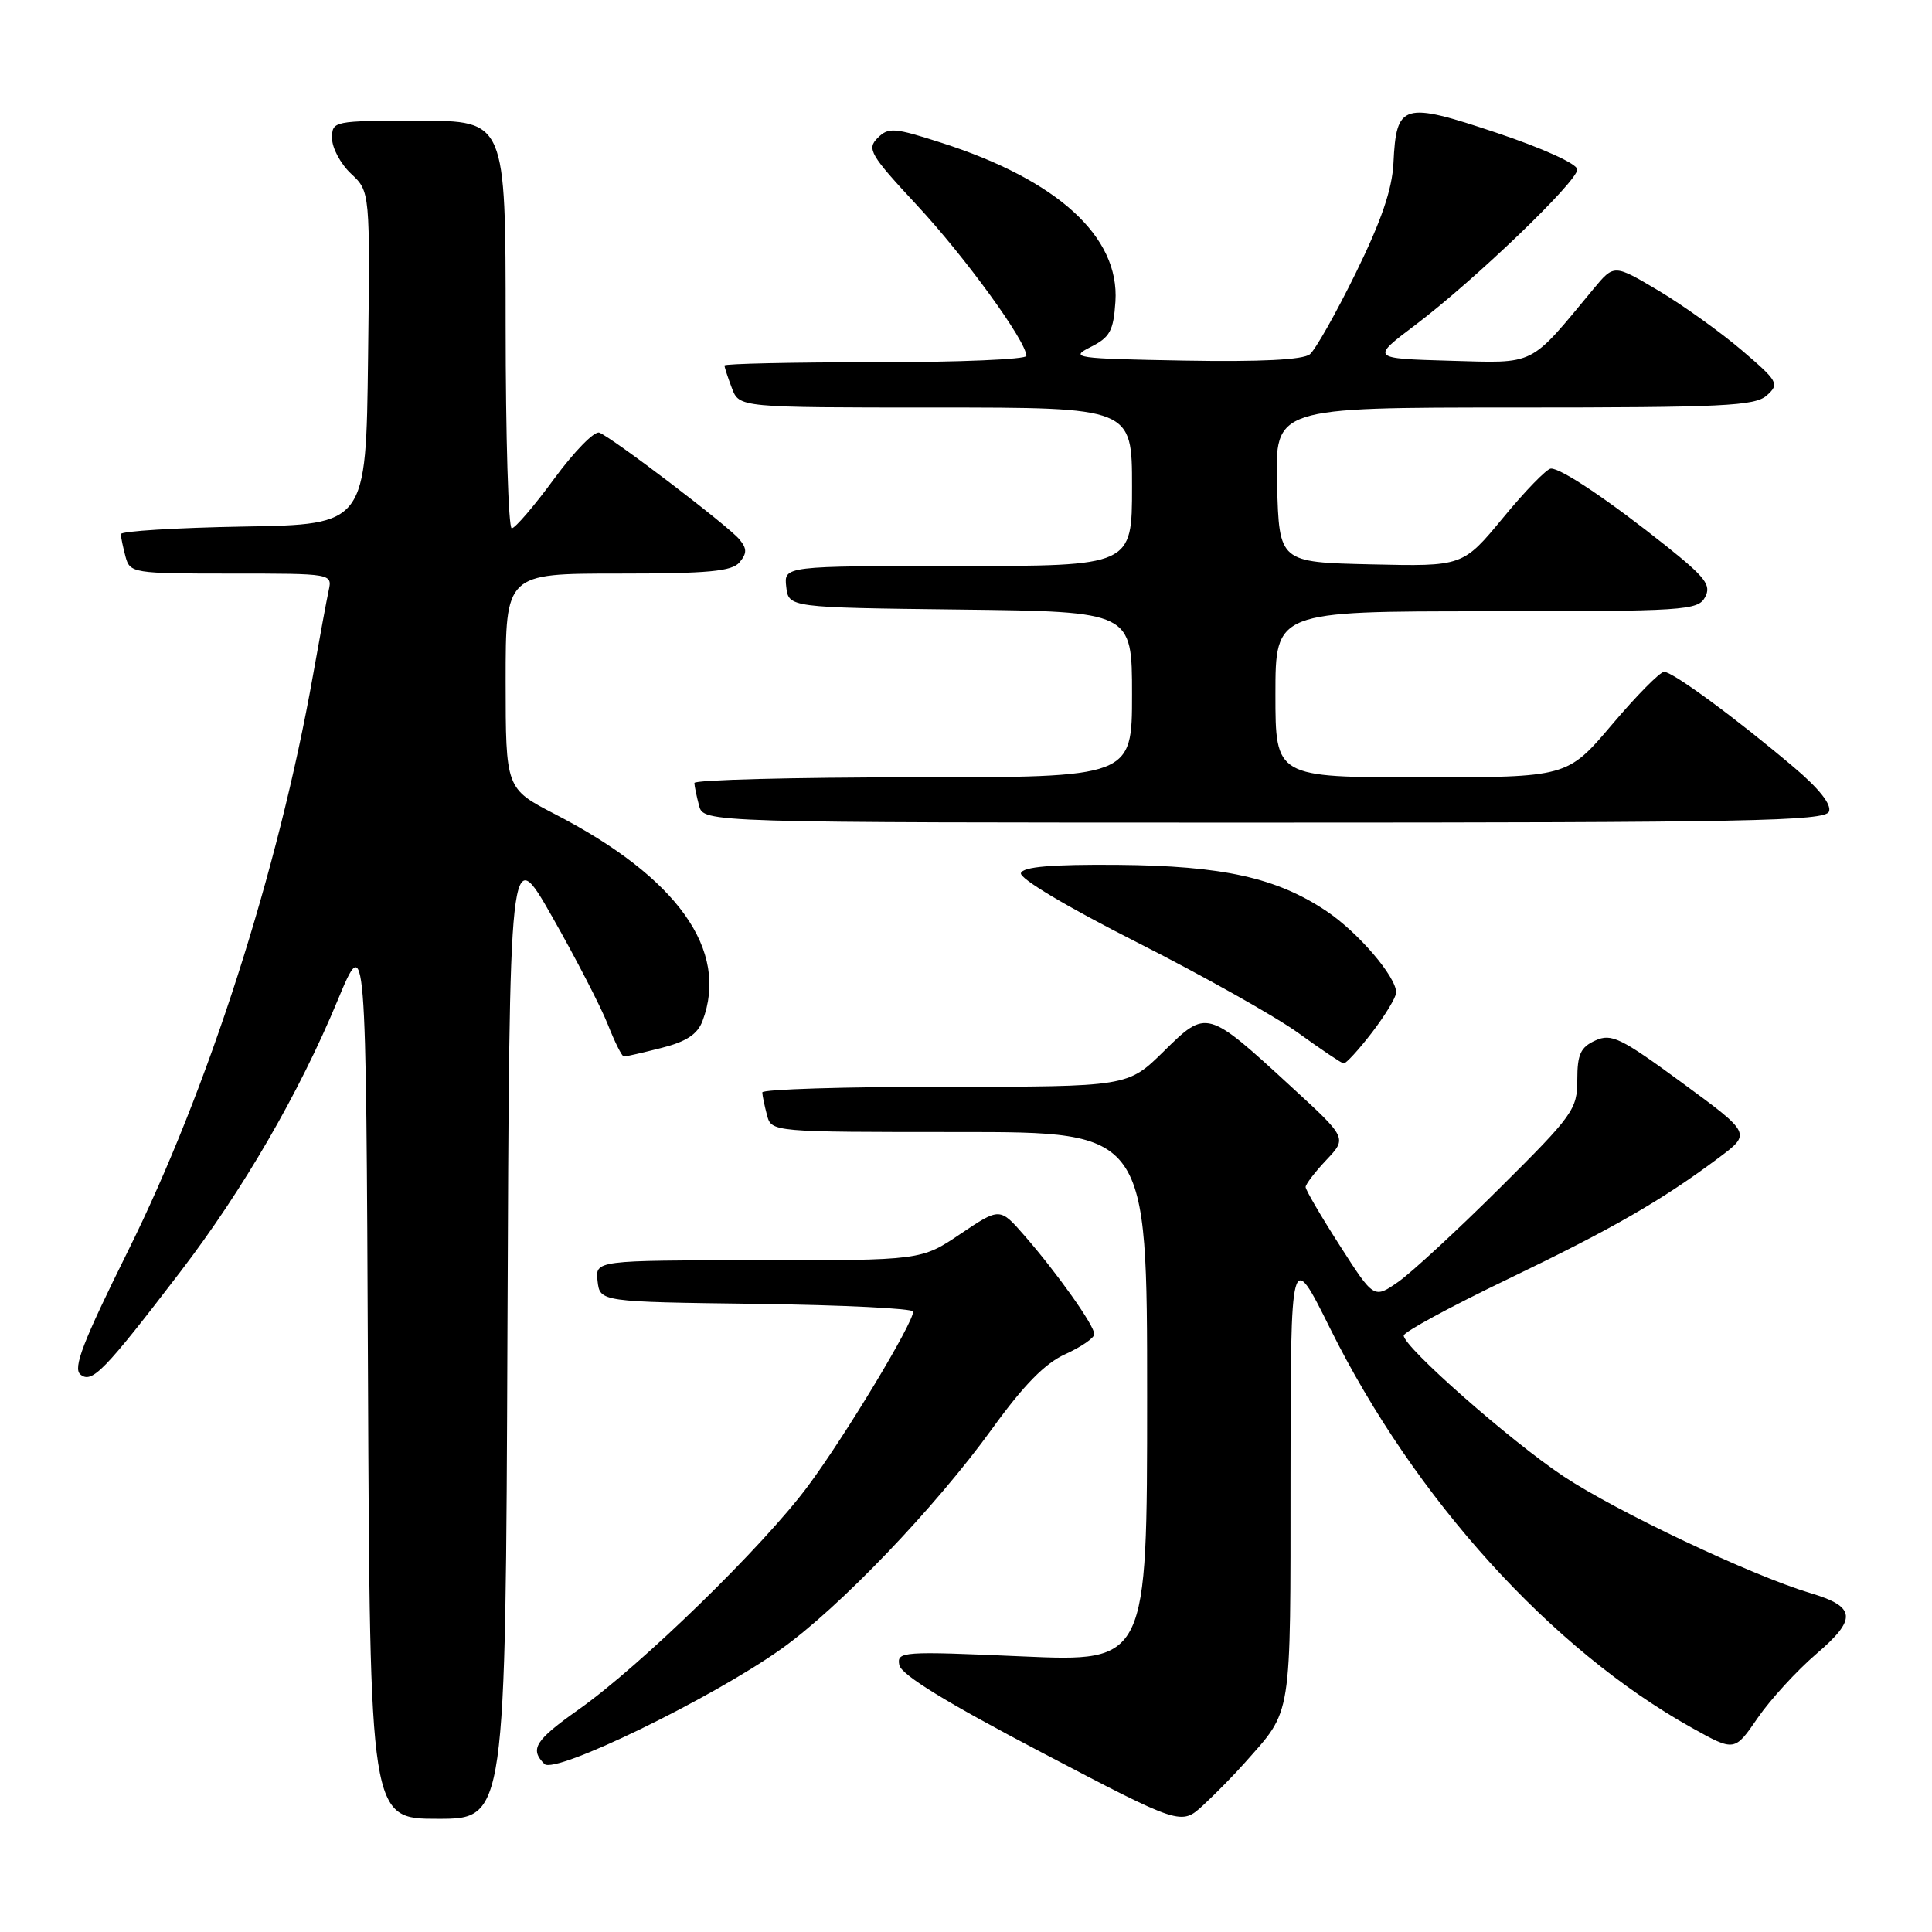 <?xml version="1.0" encoding="UTF-8" standalone="no"?>
<!DOCTYPE svg PUBLIC "-//W3C//DTD SVG 1.1//EN" "http://www.w3.org/Graphics/SVG/1.1/DTD/svg11.dtd" >
<svg xmlns="http://www.w3.org/2000/svg" xmlns:xlink="http://www.w3.org/1999/xlink" version="1.1" viewBox="0 0 256 256">
 <g >
 <path fill="currentColor"
d=" M 164.93 233.59 C 171.27 226.42 170.99 228.21 171.00 195.50 C 171.02 165.50 171.02 165.50 176.26 176.05 C 187.44 198.56 205.54 218.55 224.17 228.94 C 229.84 232.10 229.84 232.10 232.90 227.64 C 234.59 225.19 238.07 221.39 240.63 219.19 C 246.11 214.51 245.96 212.90 239.85 211.08 C 232.10 208.76 214.23 200.30 207.16 195.61 C 200.11 190.92 186.00 178.49 186.00 176.97 C 186.00 176.50 192.18 173.15 199.73 169.52 C 213.72 162.79 220.16 159.08 227.77 153.39 C 232.04 150.19 232.04 150.19 222.91 143.49 C 214.75 137.50 213.52 136.90 211.39 137.87 C 209.43 138.76 209.00 139.70 209.00 143.08 C 209.00 146.99 208.45 147.76 198.75 157.40 C 193.11 163.01 187.05 168.61 185.28 169.85 C 182.05 172.10 182.05 172.10 177.53 165.04 C 175.04 161.16 173.00 157.67 173.00 157.29 C 173.00 156.92 174.24 155.30 175.75 153.70 C 178.50 150.79 178.50 150.79 171.08 143.98 C 159.91 133.71 159.89 133.70 154.19 139.32 C 149.43 144.00 149.43 144.00 125.22 144.00 C 111.90 144.00 101.01 144.34 101.01 144.75 C 101.02 145.16 101.30 146.51 101.63 147.75 C 102.23 150.00 102.23 150.00 127.12 150.00 C 152.00 150.00 152.00 150.00 152.00 185.11 C 152.00 220.21 152.00 220.21 135.40 219.48 C 119.50 218.78 118.82 218.83 119.16 220.62 C 119.40 221.91 125.34 225.56 138.01 232.20 C 156.50 241.89 156.50 241.89 159.43 239.20 C 161.04 237.71 163.52 235.19 164.93 233.59 Z  M 67.24 176.25 C 67.50 111.50 67.50 111.50 73.18 121.50 C 76.31 127.00 79.62 133.41 80.54 135.75 C 81.46 138.09 82.42 140.00 82.67 140.00 C 82.91 140.00 85.15 139.49 87.63 138.86 C 90.92 138.03 92.41 137.06 93.08 135.30 C 96.65 125.91 89.78 116.27 73.52 107.87 C 67.01 104.50 67.01 104.50 67.00 90.25 C 67.00 76.00 67.00 76.00 81.88 76.00 C 93.88 76.00 97.00 75.71 98.00 74.50 C 98.99 73.30 98.99 72.69 97.96 71.45 C 96.48 69.67 81.15 58.00 79.41 57.33 C 78.77 57.08 76.08 59.83 73.43 63.44 C 70.78 67.05 68.25 70.00 67.81 70.00 C 67.36 70.00 67.00 57.85 67.00 43.00 C 67.00 16.00 67.00 16.00 55.50 16.00 C 44.13 16.00 44.00 16.03 44.00 18.33 C 44.00 19.60 45.13 21.72 46.52 23.02 C 49.04 25.38 49.04 25.38 48.77 47.44 C 48.50 69.50 48.50 69.50 32.25 69.77 C 23.31 69.93 16.01 70.38 16.01 70.77 C 16.02 71.17 16.30 72.51 16.63 73.75 C 17.22 75.94 17.58 76.00 30.64 76.00 C 44.01 76.00 44.04 76.00 43.55 78.25 C 43.28 79.49 42.35 84.55 41.47 89.50 C 36.86 115.46 27.55 144.43 16.95 165.78 C 10.98 177.82 9.64 181.29 10.65 182.12 C 12.17 183.38 13.79 181.72 23.91 168.50 C 32.20 157.68 39.65 144.82 44.74 132.55 C 48.50 123.50 48.50 123.50 48.76 182.25 C 49.02 241.00 49.02 241.00 58.00 241.00 C 66.99 241.00 66.99 241.00 67.24 176.25 Z  M 103.50 218.51 C 111.20 213.04 123.91 199.77 131.46 189.32 C 135.67 183.50 138.47 180.64 141.19 179.42 C 143.28 178.47 145.00 177.28 145.00 176.78 C 145.00 175.63 140.10 168.72 135.76 163.74 C 132.49 159.99 132.49 159.99 127.28 163.49 C 122.08 167.00 122.08 167.00 100.47 167.00 C 78.87 167.00 78.87 167.00 79.18 169.75 C 79.50 172.50 79.50 172.50 100.25 172.77 C 111.66 172.92 121.00 173.38 121.00 173.79 C 121.00 175.33 112.04 190.20 107.09 196.87 C 101.18 204.85 84.95 220.67 76.70 226.50 C 70.89 230.61 70.16 231.76 72.14 233.74 C 73.54 235.14 94.27 225.07 103.50 218.51 Z  M 181.79 136.82 C 183.55 134.52 185.00 132.13 185.00 131.51 C 185.00 129.43 179.98 123.56 175.78 120.74 C 169.16 116.30 162.04 114.72 148.10 114.60 C 139.34 114.53 135.57 114.85 135.28 115.69 C 135.04 116.39 141.37 120.16 150.69 124.88 C 159.38 129.28 168.97 134.67 172.00 136.85 C 175.03 139.04 177.74 140.87 178.04 140.91 C 178.33 140.96 180.02 139.12 181.79 136.82 Z  M 242.35 107.54 C 242.71 106.60 241.03 104.48 237.70 101.67 C 230.00 95.15 221.64 89.01 220.50 89.02 C 219.95 89.03 216.84 92.18 213.59 96.02 C 207.67 103.00 207.67 103.00 188.34 103.00 C 169.00 103.00 169.00 103.00 169.00 92.00 C 169.00 81.00 169.00 81.00 196.96 81.00 C 223.24 81.00 224.99 80.89 225.93 79.13 C 226.78 77.55 226.00 76.52 220.82 72.38 C 213.29 66.37 206.83 62.02 205.50 62.09 C 204.95 62.11 202.10 65.04 199.17 68.60 C 193.83 75.06 193.83 75.06 181.67 74.78 C 169.50 74.50 169.50 74.50 169.22 64.25 C 168.93 54.00 168.93 54.00 200.64 54.00 C 228.39 54.00 232.56 53.80 234.12 52.39 C 235.81 50.87 235.62 50.54 230.78 46.40 C 227.95 43.99 223.00 40.44 219.76 38.51 C 213.87 35.01 213.87 35.01 211.18 38.24 C 202.55 48.66 203.64 48.12 192.07 47.80 C 181.65 47.50 181.65 47.50 187.54 43.06 C 195.36 37.15 209.00 24.06 209.00 22.46 C 209.00 21.72 204.45 19.65 198.29 17.59 C 185.87 13.43 185.02 13.68 184.64 21.60 C 184.47 25.09 183.03 29.28 179.65 36.17 C 177.04 41.49 174.30 46.33 173.57 46.94 C 172.68 47.68 167.03 47.96 156.87 47.78 C 142.42 47.52 141.68 47.41 144.50 45.99 C 147.08 44.70 147.54 43.85 147.80 39.96 C 148.36 31.37 140.15 23.87 124.78 18.93 C 118.47 16.90 117.73 16.84 116.28 18.29 C 114.84 19.74 115.29 20.51 121.50 27.19 C 127.85 34.01 136.00 45.23 136.00 47.16 C 136.00 47.62 127.00 48.00 116.00 48.00 C 105.00 48.00 96.00 48.20 96.00 48.43 C 96.00 48.67 96.44 50.02 96.98 51.43 C 97.95 54.00 97.95 54.00 123.98 54.00 C 150.00 54.00 150.00 54.00 150.00 64.50 C 150.00 75.00 150.00 75.00 126.93 75.00 C 103.87 75.00 103.87 75.00 104.18 77.75 C 104.50 80.50 104.50 80.50 127.25 80.77 C 150.00 81.04 150.00 81.04 150.00 92.02 C 150.00 103.00 150.00 103.00 121.00 103.00 C 105.05 103.00 92.01 103.34 92.01 103.75 C 92.02 104.16 92.30 105.51 92.63 106.75 C 93.23 109.00 93.23 109.00 167.51 109.00 C 231.75 109.00 241.86 108.80 242.35 107.54 Z "/>
</g>
</svg>